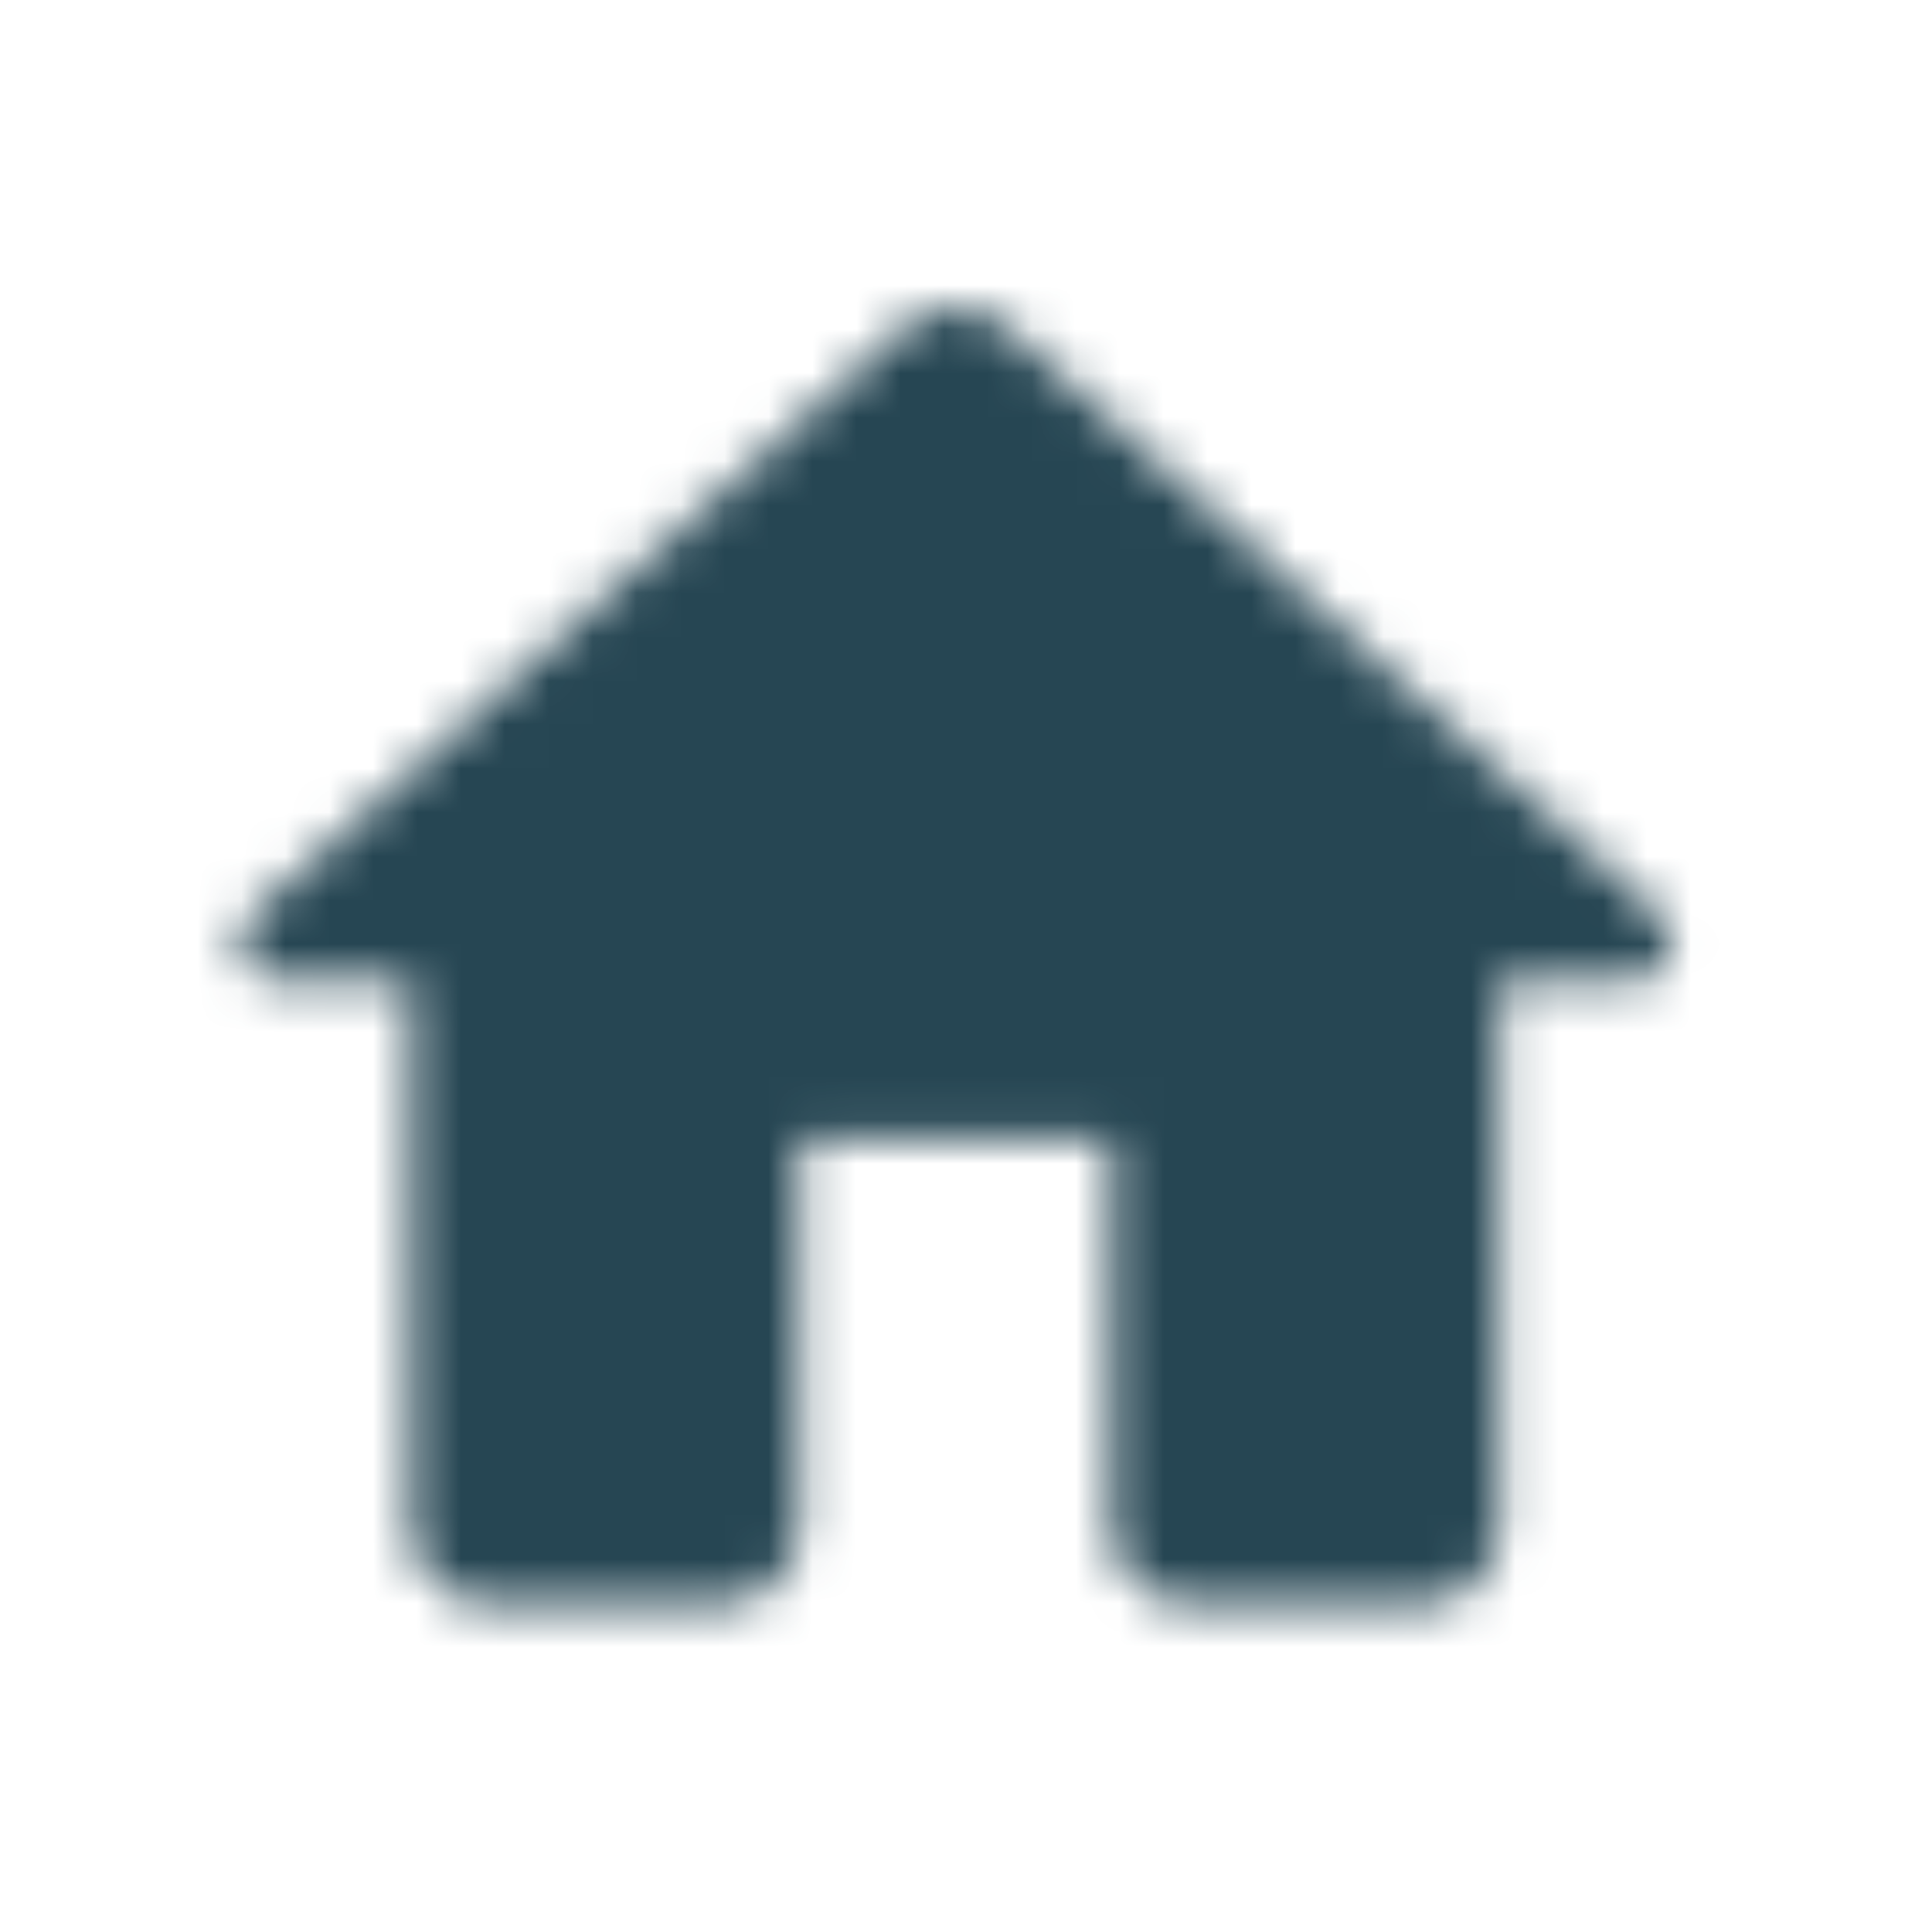 <svg width="44" height="44" viewBox="0 0 44 44" fill="none" xmlns="http://www.w3.org/2000/svg">
<mask id="mask0" style="mask-type:alpha" maskUnits="userSpaceOnUse" x="5" y="7" width="34" height="30">
<path d="M18.215 34.761V25.902H25.302V34.761C25.302 35.736 26.099 36.533 27.074 36.533H32.39C33.364 36.533 34.161 35.736 34.161 34.761V22.358H37.174C37.989 22.358 38.378 21.348 37.758 20.817L22.946 7.475C22.272 6.872 21.245 6.872 20.571 7.475L5.759 20.817C5.156 21.348 5.528 22.358 6.343 22.358H9.355V34.761C9.355 35.736 10.153 36.533 11.127 36.533H16.443C17.417 36.533 18.215 35.736 18.215 34.761Z" fill="black"/>
</mask>
<g mask="url(#mask0)">
<rect x="0.5" y="0.516" width="42.525" height="42.525" fill="#264653"/>
</g>
</svg>
